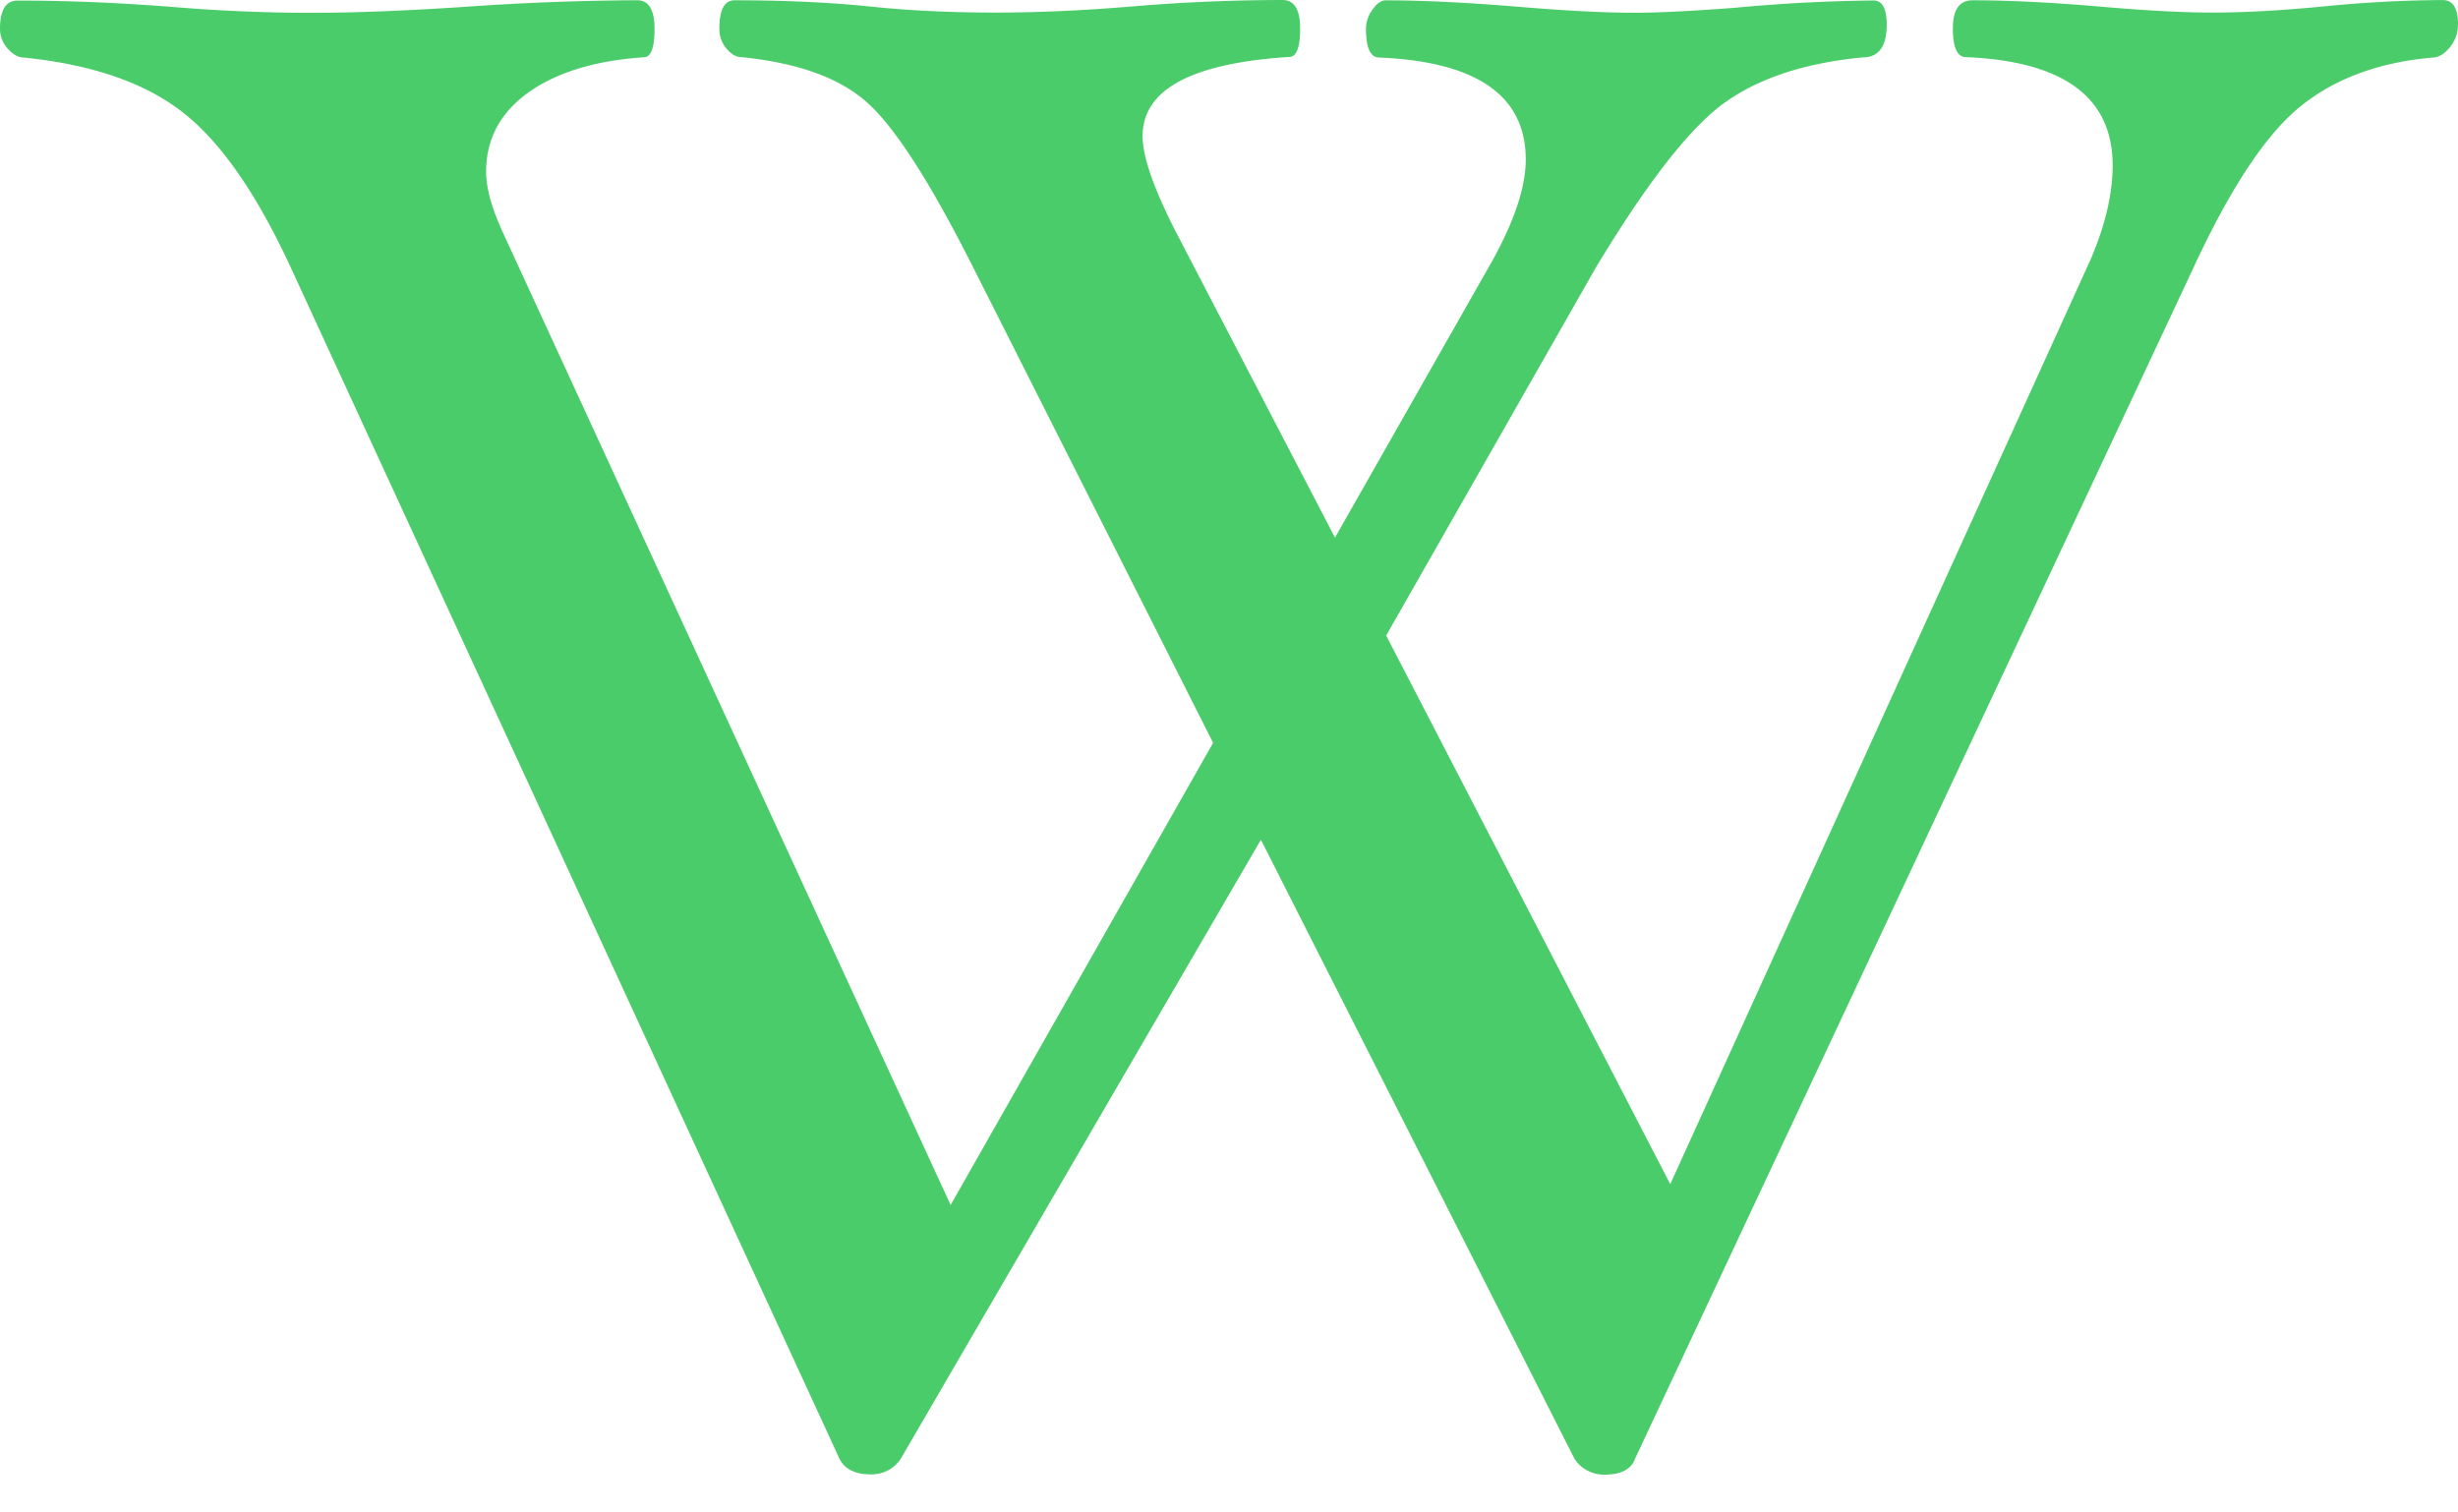 <svg width="52" height="32" fill="none" xmlns="http://www.w3.org/2000/svg"><path d="M51.998.531c0 .172-.056.33-.174.475-.116.14-.242.214-.381.214-1.137.102-2.07.452-2.795 1.047-.724.594-1.473 1.729-2.247 3.403L34.597 30.848c-.078.234-.297.352-.65.352a.757.757 0 01-.374-.091.706.706 0 01-.272-.26l-6.626-13.082-7.607 13.076a.707.707 0 01-.273.261.756.756 0 01-.377.09c-.337 0-.562-.117-.668-.351L6.156 5.67C5.432 4.098 4.666 3 3.865 2.376c-.799-.624-1.913-1.01-3.35-1.157-.123 0-.242-.065-.348-.187A.614.614 0 010 .61C0 .213.123.012.371.012c1.033 0 2.117.044 3.243.132 1.05.088 2.037.127 2.964.127.941 0 2.052-.044 3.335-.132A55.288 55.288 0 0113.48.005c.245 0 .367.203.367.605 0 .401-.074.602-.23.602-1.034.07-1.848.322-2.442.747-.594.427-.891.985-.891 1.676 0 .352.124.791.371 1.32l9.456 20.54 5.553-9.778L20.589 5.66c-.91-1.808-1.66-2.972-2.247-3.493-.585-.522-1.472-.84-2.659-.958-.111 0-.215-.062-.316-.183a.64.64 0 01-.148-.422c0-.397.106-.598.323-.598 1.032 0 1.981.042 2.847.13.832.088 1.72.13 2.661.13.925 0 1.903-.045 2.938-.133A38.324 38.324 0 0127.134 0c.247 0 .371.202.371.603 0 .405-.078.602-.232.602-2.067.132-3.101.689-3.101 1.674 0 .44.241 1.125.716 2.05l3.354 6.446 3.343-5.883c.46-.839.693-1.544.693-2.117 0-1.35-1.034-2.07-3.101-2.158-.186 0-.279-.206-.279-.609 0-.14.046-.28.14-.408.092-.13.185-.193.278-.193.743 0 1.653.042 2.73.13C33.08.225 33.929.27 34.59.27c.479 0 1.181-.035 2.108-.105A34.942 34.942 0 0139.636.01c.185 0 .278.17.278.515 0 .457-.17.69-.509.69-1.197.114-2.172.428-2.897.942-.735.515-1.649 1.683-2.745 3.5l-4.438 7.79 6.01 11.607 8.895-19.57c.308-.72.464-1.382.464-1.984 0-1.442-1.036-2.203-3.101-2.291-.186 0-.279-.202-.279-.605 0-.4.138-.598.416-.598.754 0 1.648.044 2.682.132.956.084 1.759.128 2.407.128.678 0 1.467-.045 2.358-.132a26.675 26.675 0 012.498-.133c.217 0 .325.17.325.515l-.002.014z" fill="#4BCC6A"/></svg>